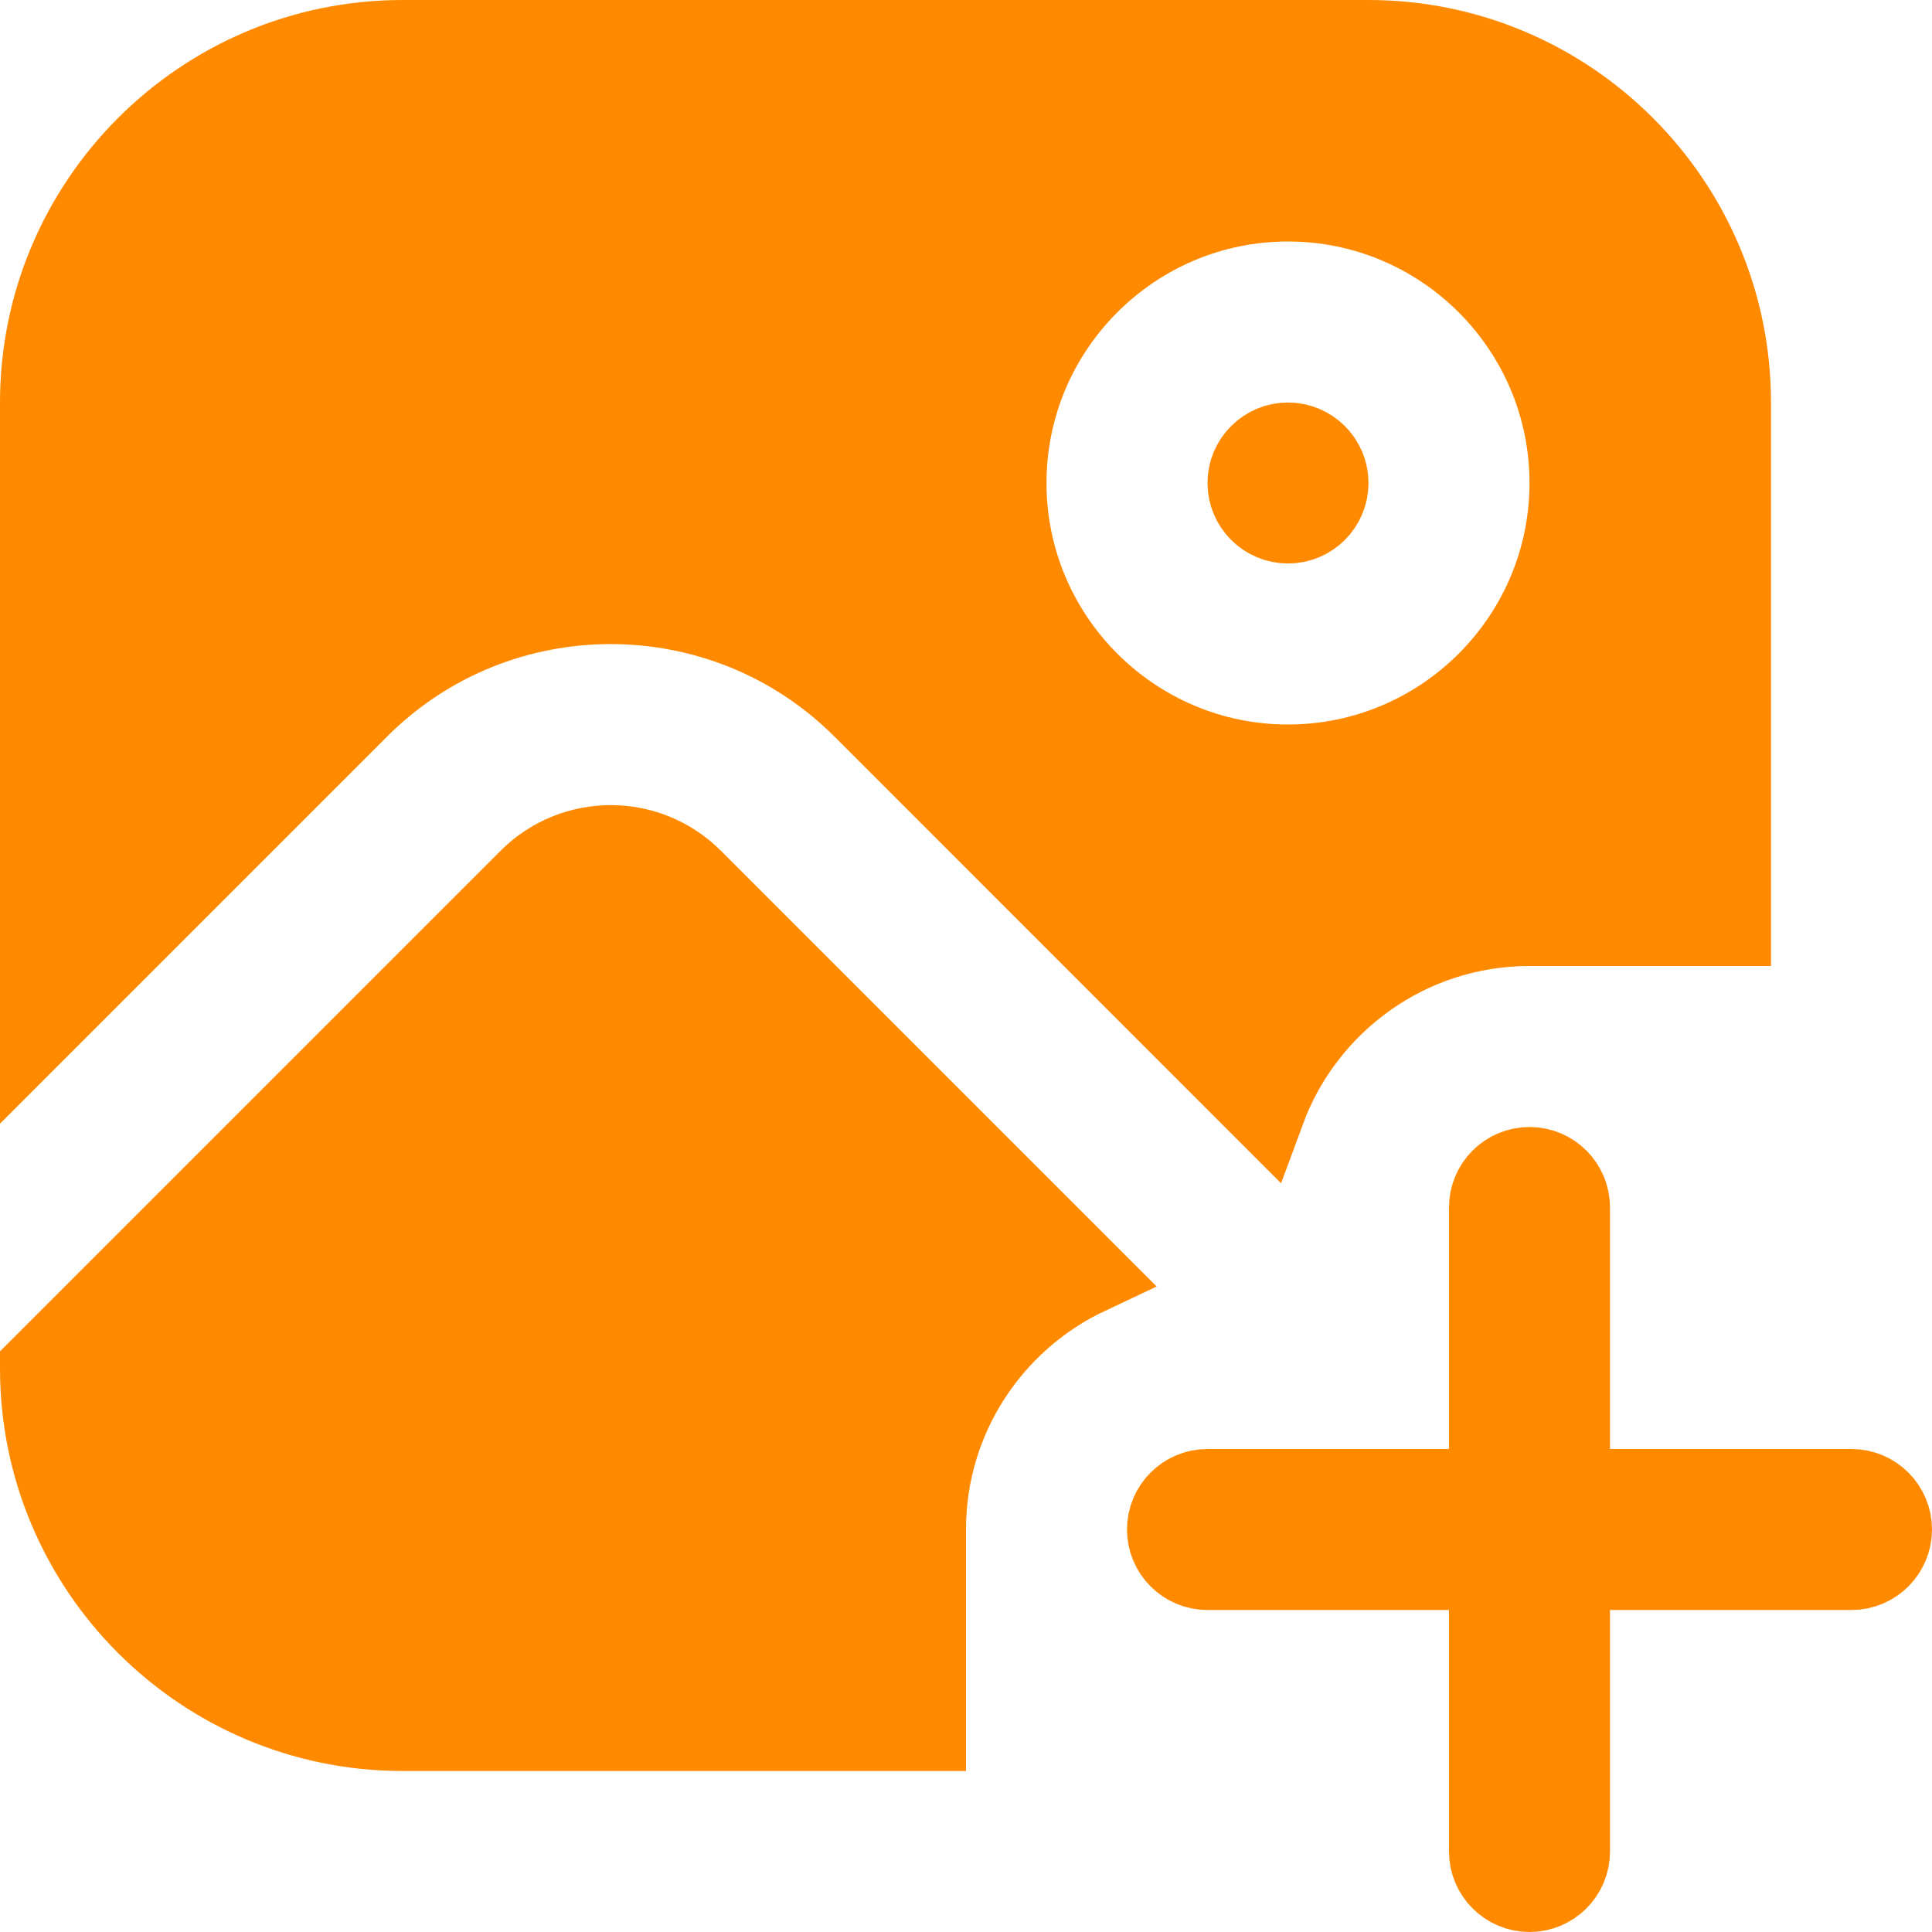 <svg width="24" height="24" viewBox="0 0 24 24" fill="none" xmlns="http://www.w3.org/2000/svg">
<g clip-path="url(#clip0_24631_516331)">
<path d="M13.512 15.832L8.599 10.919L13.512 15.832ZM13.512 15.832C12.324 16.392 11.5 17.601 11.5 19V21.5H5C2.519 21.5 0.5 19.481 0.5 17V16.994L6.575 10.919C6.575 10.919 6.575 10.919 6.575 10.919C7.134 10.362 8.042 10.363 8.598 10.919L13.512 15.832ZM20 19.5H19.5V20V23C19.5 23.276 19.276 23.5 19 23.5C18.724 23.5 18.5 23.276 18.5 23V20V19.5H18H15C14.724 19.5 14.5 19.276 14.5 19C14.5 18.724 14.724 18.5 15 18.5H18H18.5V18V15C18.5 14.723 18.724 14.5 19 14.5C19.276 14.5 19.5 14.723 19.5 15V18V18.5H20H23C23.276 18.5 23.5 18.724 23.5 19C23.5 19.276 23.276 19.5 23 19.5H20ZM16.5 6C16.5 6.276 16.275 6.5 16 6.5C15.725 6.5 15.5 6.276 15.5 6C15.5 5.724 15.725 5.5 16 5.5C16.275 5.5 16.5 5.724 16.5 6ZM4.454 8.798L0.5 12.752V5C0.5 2.519 2.519 0.5 5 0.5H17C19.481 0.5 21.5 2.519 21.5 5V11.5H19C17.493 11.5 16.208 12.456 15.715 13.793L10.72 8.797C8.991 7.069 6.182 7.069 4.454 8.797C4.454 8.797 4.454 8.798 4.454 8.798ZM12.5 6C12.5 7.93 14.07 9.5 16 9.5C17.93 9.5 19.5 7.93 19.5 6C19.5 4.07 17.93 2.5 16 2.5C14.07 2.5 12.5 4.07 12.5 6Z" fill="#FF8A00" stroke="#FF8A00"/>
</g>
<defs>
<clipPath id="clip0_24631_516331">
<rect width="24" height="24" fill="white"/>
</clipPath>
</defs>
</svg>
